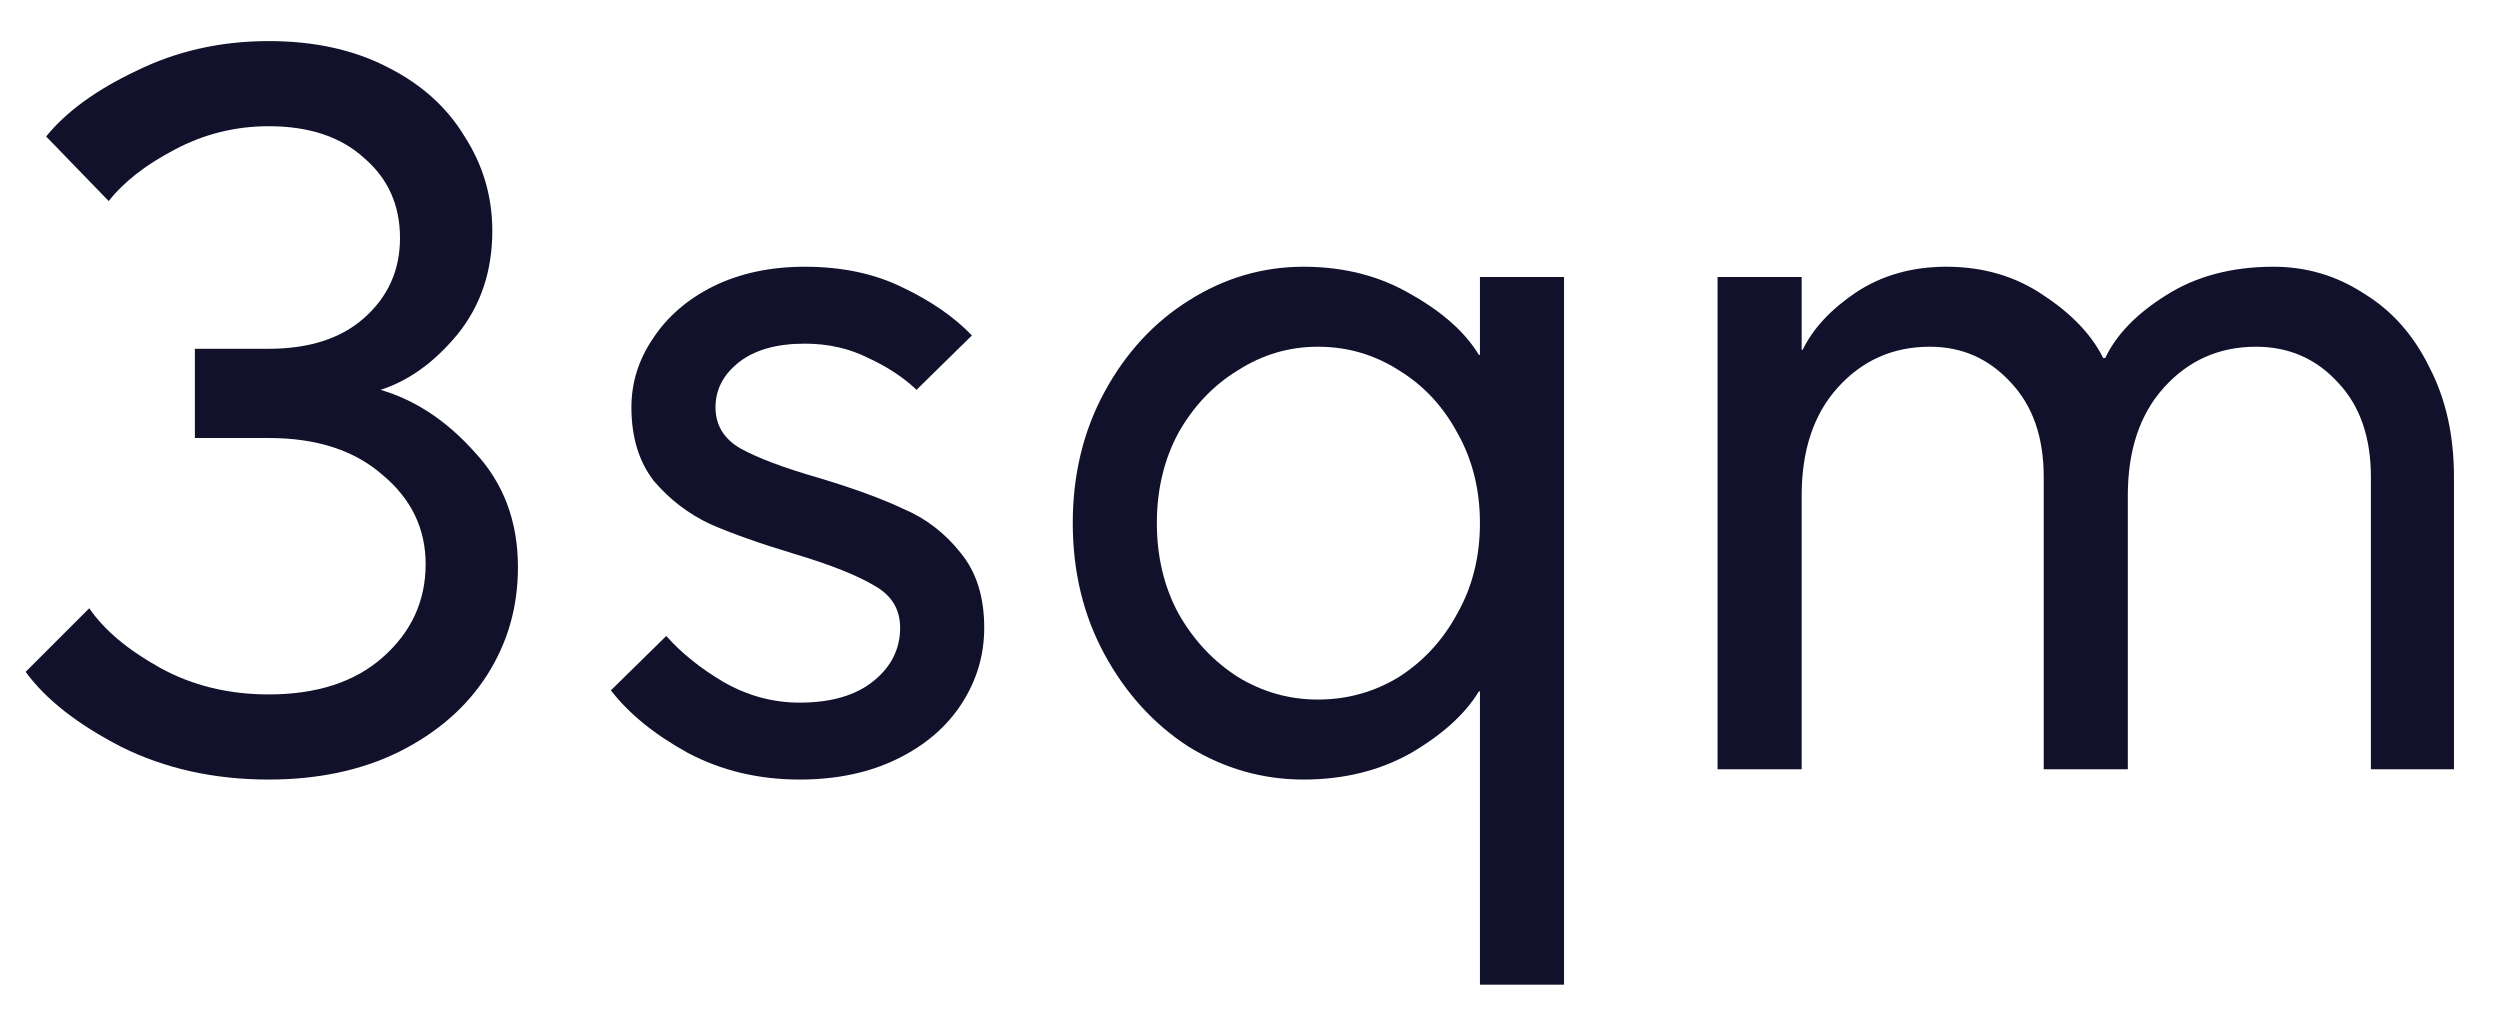 <svg width="39" height="16" viewBox="0 0 39 16" fill="none" xmlns="http://www.w3.org/2000/svg">
<path d="M4.192 12.161C3.339 12.161 2.571 11.99 1.888 11.649C1.206 11.297 0.71 10.907 0.4 10.481L1.392 9.489C1.627 9.83 1.995 10.139 2.496 10.417C2.998 10.694 3.563 10.833 4.192 10.833C4.939 10.833 5.531 10.641 5.968 10.257C6.416 9.862 6.64 9.377 6.64 8.801C6.64 8.246 6.416 7.782 5.968 7.409C5.531 7.025 4.939 6.833 4.192 6.833H3.04V5.441H4.192C4.822 5.441 5.318 5.281 5.68 4.961C6.054 4.63 6.24 4.214 6.24 3.713C6.24 3.201 6.054 2.785 5.68 2.465C5.318 2.134 4.822 1.969 4.192 1.969C3.67 1.969 3.179 2.091 2.72 2.337C2.272 2.571 1.931 2.838 1.696 3.137L0.72 2.129C1.03 1.745 1.499 1.403 2.128 1.105C2.758 0.795 3.446 0.641 4.192 0.641C4.896 0.641 5.51 0.774 6.032 1.041C6.566 1.307 6.971 1.67 7.248 2.129C7.536 2.577 7.68 3.067 7.68 3.601C7.68 4.23 7.499 4.769 7.136 5.217C6.774 5.654 6.374 5.942 5.936 6.081C6.48 6.241 6.971 6.566 7.408 7.057C7.856 7.537 8.08 8.134 8.08 8.849C8.08 9.467 7.92 10.027 7.6 10.529C7.28 11.03 6.822 11.43 6.224 11.729C5.638 12.017 4.96 12.161 4.192 12.161Z" fill="#11112B"/>
<path d="M12.474 12.161C11.834 12.161 11.253 12.022 10.73 11.745C10.208 11.457 9.808 11.131 9.53 10.769L10.394 9.921C10.629 10.187 10.928 10.427 11.29 10.641C11.664 10.854 12.058 10.961 12.474 10.961C12.965 10.961 13.349 10.849 13.626 10.625C13.904 10.401 14.042 10.123 14.042 9.793C14.042 9.505 13.909 9.286 13.642 9.137C13.376 8.977 12.96 8.811 12.394 8.641C11.861 8.481 11.424 8.326 11.082 8.177C10.741 8.017 10.448 7.793 10.202 7.505C9.968 7.206 9.85 6.822 9.85 6.353C9.85 5.969 9.962 5.611 10.186 5.281C10.41 4.939 10.725 4.667 11.13 4.465C11.546 4.262 12.021 4.161 12.554 4.161C13.13 4.161 13.637 4.267 14.074 4.481C14.522 4.694 14.885 4.945 15.162 5.233L14.298 6.081C14.096 5.889 13.845 5.723 13.546 5.585C13.248 5.435 12.917 5.361 12.554 5.361C12.117 5.361 11.776 5.457 11.53 5.649C11.285 5.841 11.162 6.075 11.162 6.353C11.162 6.63 11.29 6.843 11.546 6.993C11.813 7.142 12.224 7.297 12.778 7.457C13.312 7.617 13.749 7.777 14.09 7.937C14.442 8.086 14.741 8.315 14.986 8.625C15.232 8.923 15.354 9.313 15.354 9.793C15.354 10.219 15.237 10.614 15.002 10.977C14.768 11.339 14.432 11.627 13.994 11.841C13.557 12.054 13.05 12.161 12.474 12.161Z" fill="#11112B"/>
<path d="M23.087 15.361V10.785H23.071C22.858 11.137 22.506 11.457 22.015 11.745C21.525 12.022 20.965 12.161 20.335 12.161C19.695 12.161 19.098 11.99 18.543 11.649C17.999 11.297 17.562 10.817 17.231 10.209C16.901 9.601 16.735 8.918 16.735 8.161C16.735 7.403 16.901 6.721 17.231 6.113C17.562 5.505 17.999 5.03 18.543 4.689C19.098 4.337 19.695 4.161 20.335 4.161C20.965 4.161 21.525 4.305 22.015 4.593C22.506 4.87 22.858 5.185 23.071 5.537H23.087V4.321H24.399V15.361H23.087ZM20.559 10.913C21.018 10.913 21.439 10.795 21.823 10.561C22.207 10.315 22.511 9.985 22.735 9.569C22.97 9.153 23.087 8.683 23.087 8.161C23.087 7.638 22.97 7.169 22.735 6.753C22.511 6.337 22.207 6.011 21.823 5.777C21.439 5.531 21.018 5.409 20.559 5.409C20.111 5.409 19.695 5.531 19.311 5.777C18.927 6.011 18.618 6.337 18.383 6.753C18.159 7.169 18.047 7.638 18.047 8.161C18.047 8.683 18.159 9.153 18.383 9.569C18.618 9.985 18.927 10.315 19.311 10.561C19.695 10.795 20.111 10.913 20.559 10.913Z" fill="#11112B"/>
<path d="M26.794 12.001V4.321H28.106V5.457H28.122C28.282 5.126 28.559 4.827 28.954 4.561C29.36 4.294 29.829 4.161 30.362 4.161C30.938 4.161 31.445 4.31 31.882 4.609C32.319 4.897 32.629 5.222 32.81 5.585H32.842C33.013 5.222 33.328 4.897 33.786 4.609C34.255 4.31 34.816 4.161 35.466 4.161C35.978 4.161 36.447 4.299 36.874 4.577C37.312 4.843 37.653 5.227 37.898 5.729C38.154 6.219 38.282 6.79 38.282 7.441V12.001H36.986V7.441C36.986 6.822 36.816 6.331 36.474 5.969C36.133 5.595 35.706 5.409 35.194 5.409C34.618 5.409 34.138 5.622 33.754 6.049C33.381 6.465 33.194 7.025 33.194 7.729V12.001H31.882V7.441C31.882 6.822 31.712 6.331 31.37 5.969C31.029 5.595 30.608 5.409 30.106 5.409C29.53 5.409 29.05 5.622 28.666 6.049C28.293 6.465 28.106 7.025 28.106 7.729V12.001H26.794Z" fill="#11112B"/>
</svg>
